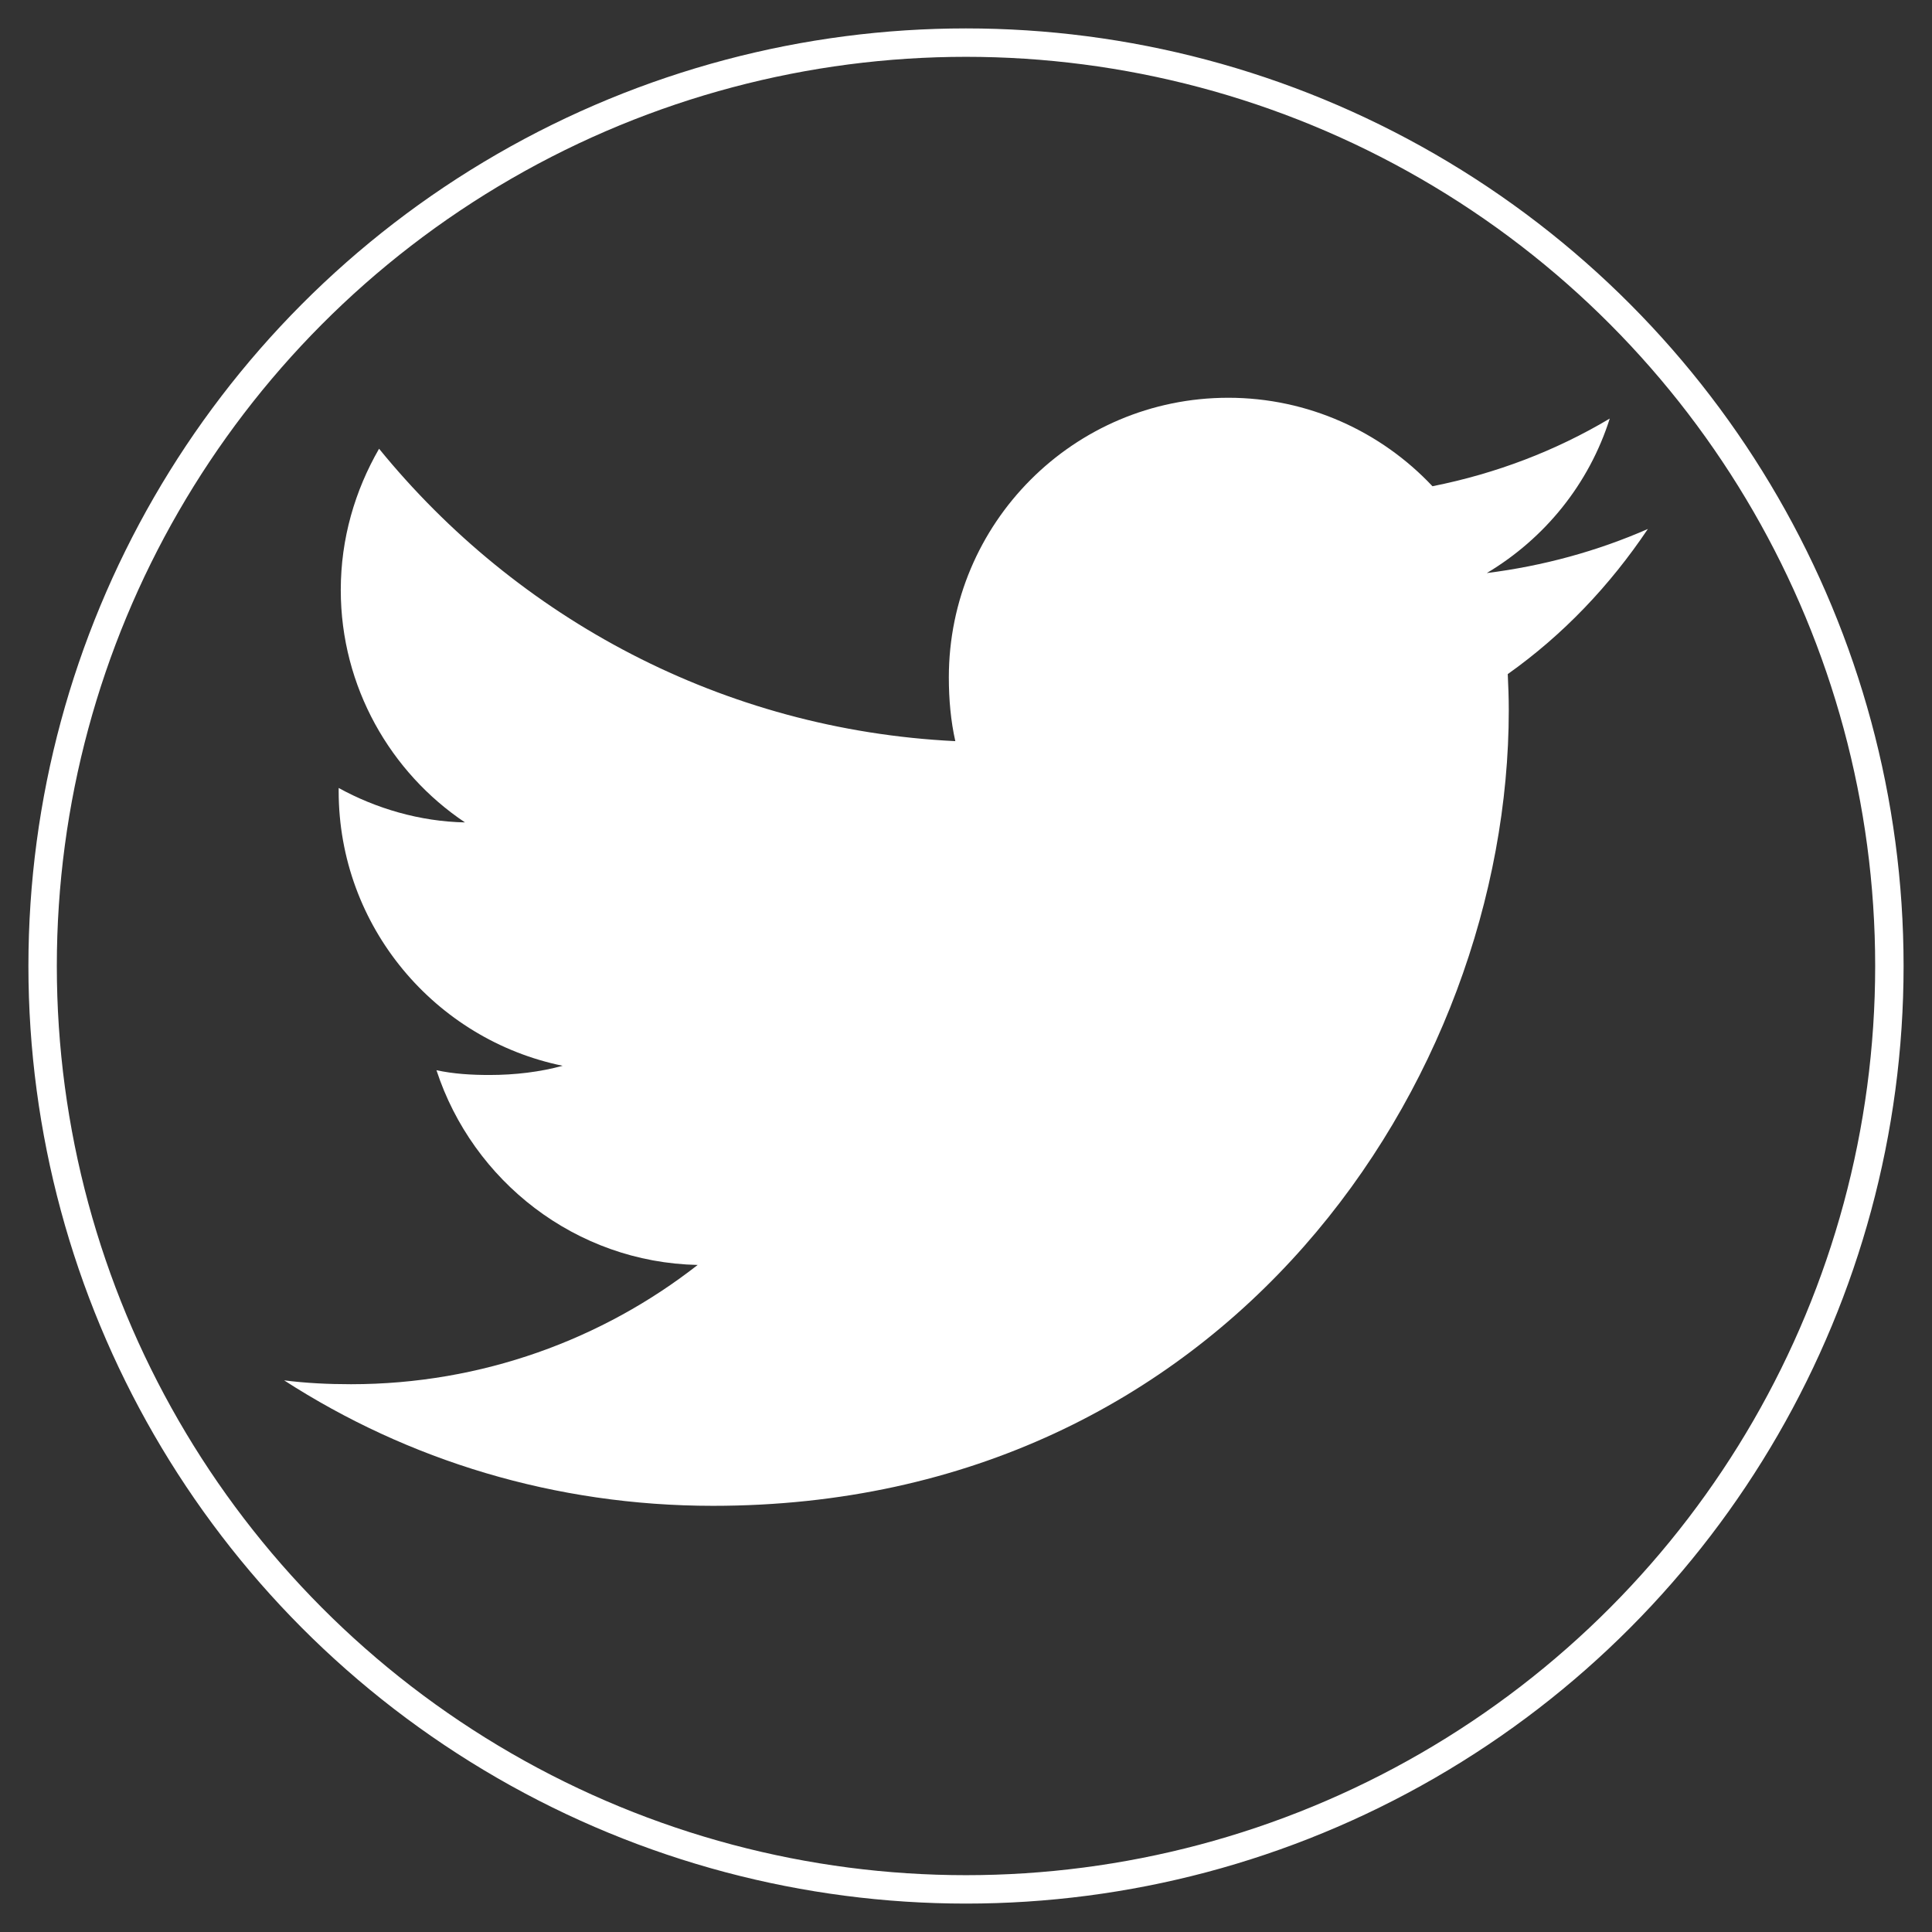 <svg width="34" height="34" viewBox="0 0 34 34" fill="none" xmlns="http://www.w3.org/2000/svg">
<rect x="0" y="0" width="34" height="34" fill="#333333" stroke="none"/>
<circle cx="17" cy="17" r="16.25" stroke="white" stroke-width="0.5"/>
<path d="M29 9.309C28.108 9.7 27.157 9.96 26.165 10.085C27.185 9.476 27.963 8.52 28.329 7.366C27.378 7.933 26.328 8.334 25.209 8.557C24.306 7.596 23.02 7 21.616 7C18.892 7 16.698 9.211 16.698 11.921C16.698 12.312 16.732 12.687 16.812 13.043C12.722 12.844 9.102 10.883 6.671 7.897C6.247 8.633 5.997 9.476 5.997 10.384C5.997 12.088 6.875 13.598 8.183 14.473C7.393 14.458 6.617 14.229 5.96 13.867C5.96 13.882 5.96 13.902 5.96 13.921C5.96 16.312 7.665 18.298 9.902 18.756C9.502 18.865 9.065 18.918 8.612 18.918C8.297 18.918 7.979 18.899 7.681 18.834C8.318 20.782 10.127 22.215 12.278 22.261C10.604 23.57 8.479 24.36 6.178 24.36C5.774 24.36 5.387 24.341 5 24.292C7.179 25.698 9.762 26.5 12.548 26.5C21.602 26.5 26.552 19 26.552 12.499C26.552 12.281 26.544 12.072 26.534 11.863C27.511 11.17 28.331 10.305 29 9.309Z" fill="white"/>
</svg>
